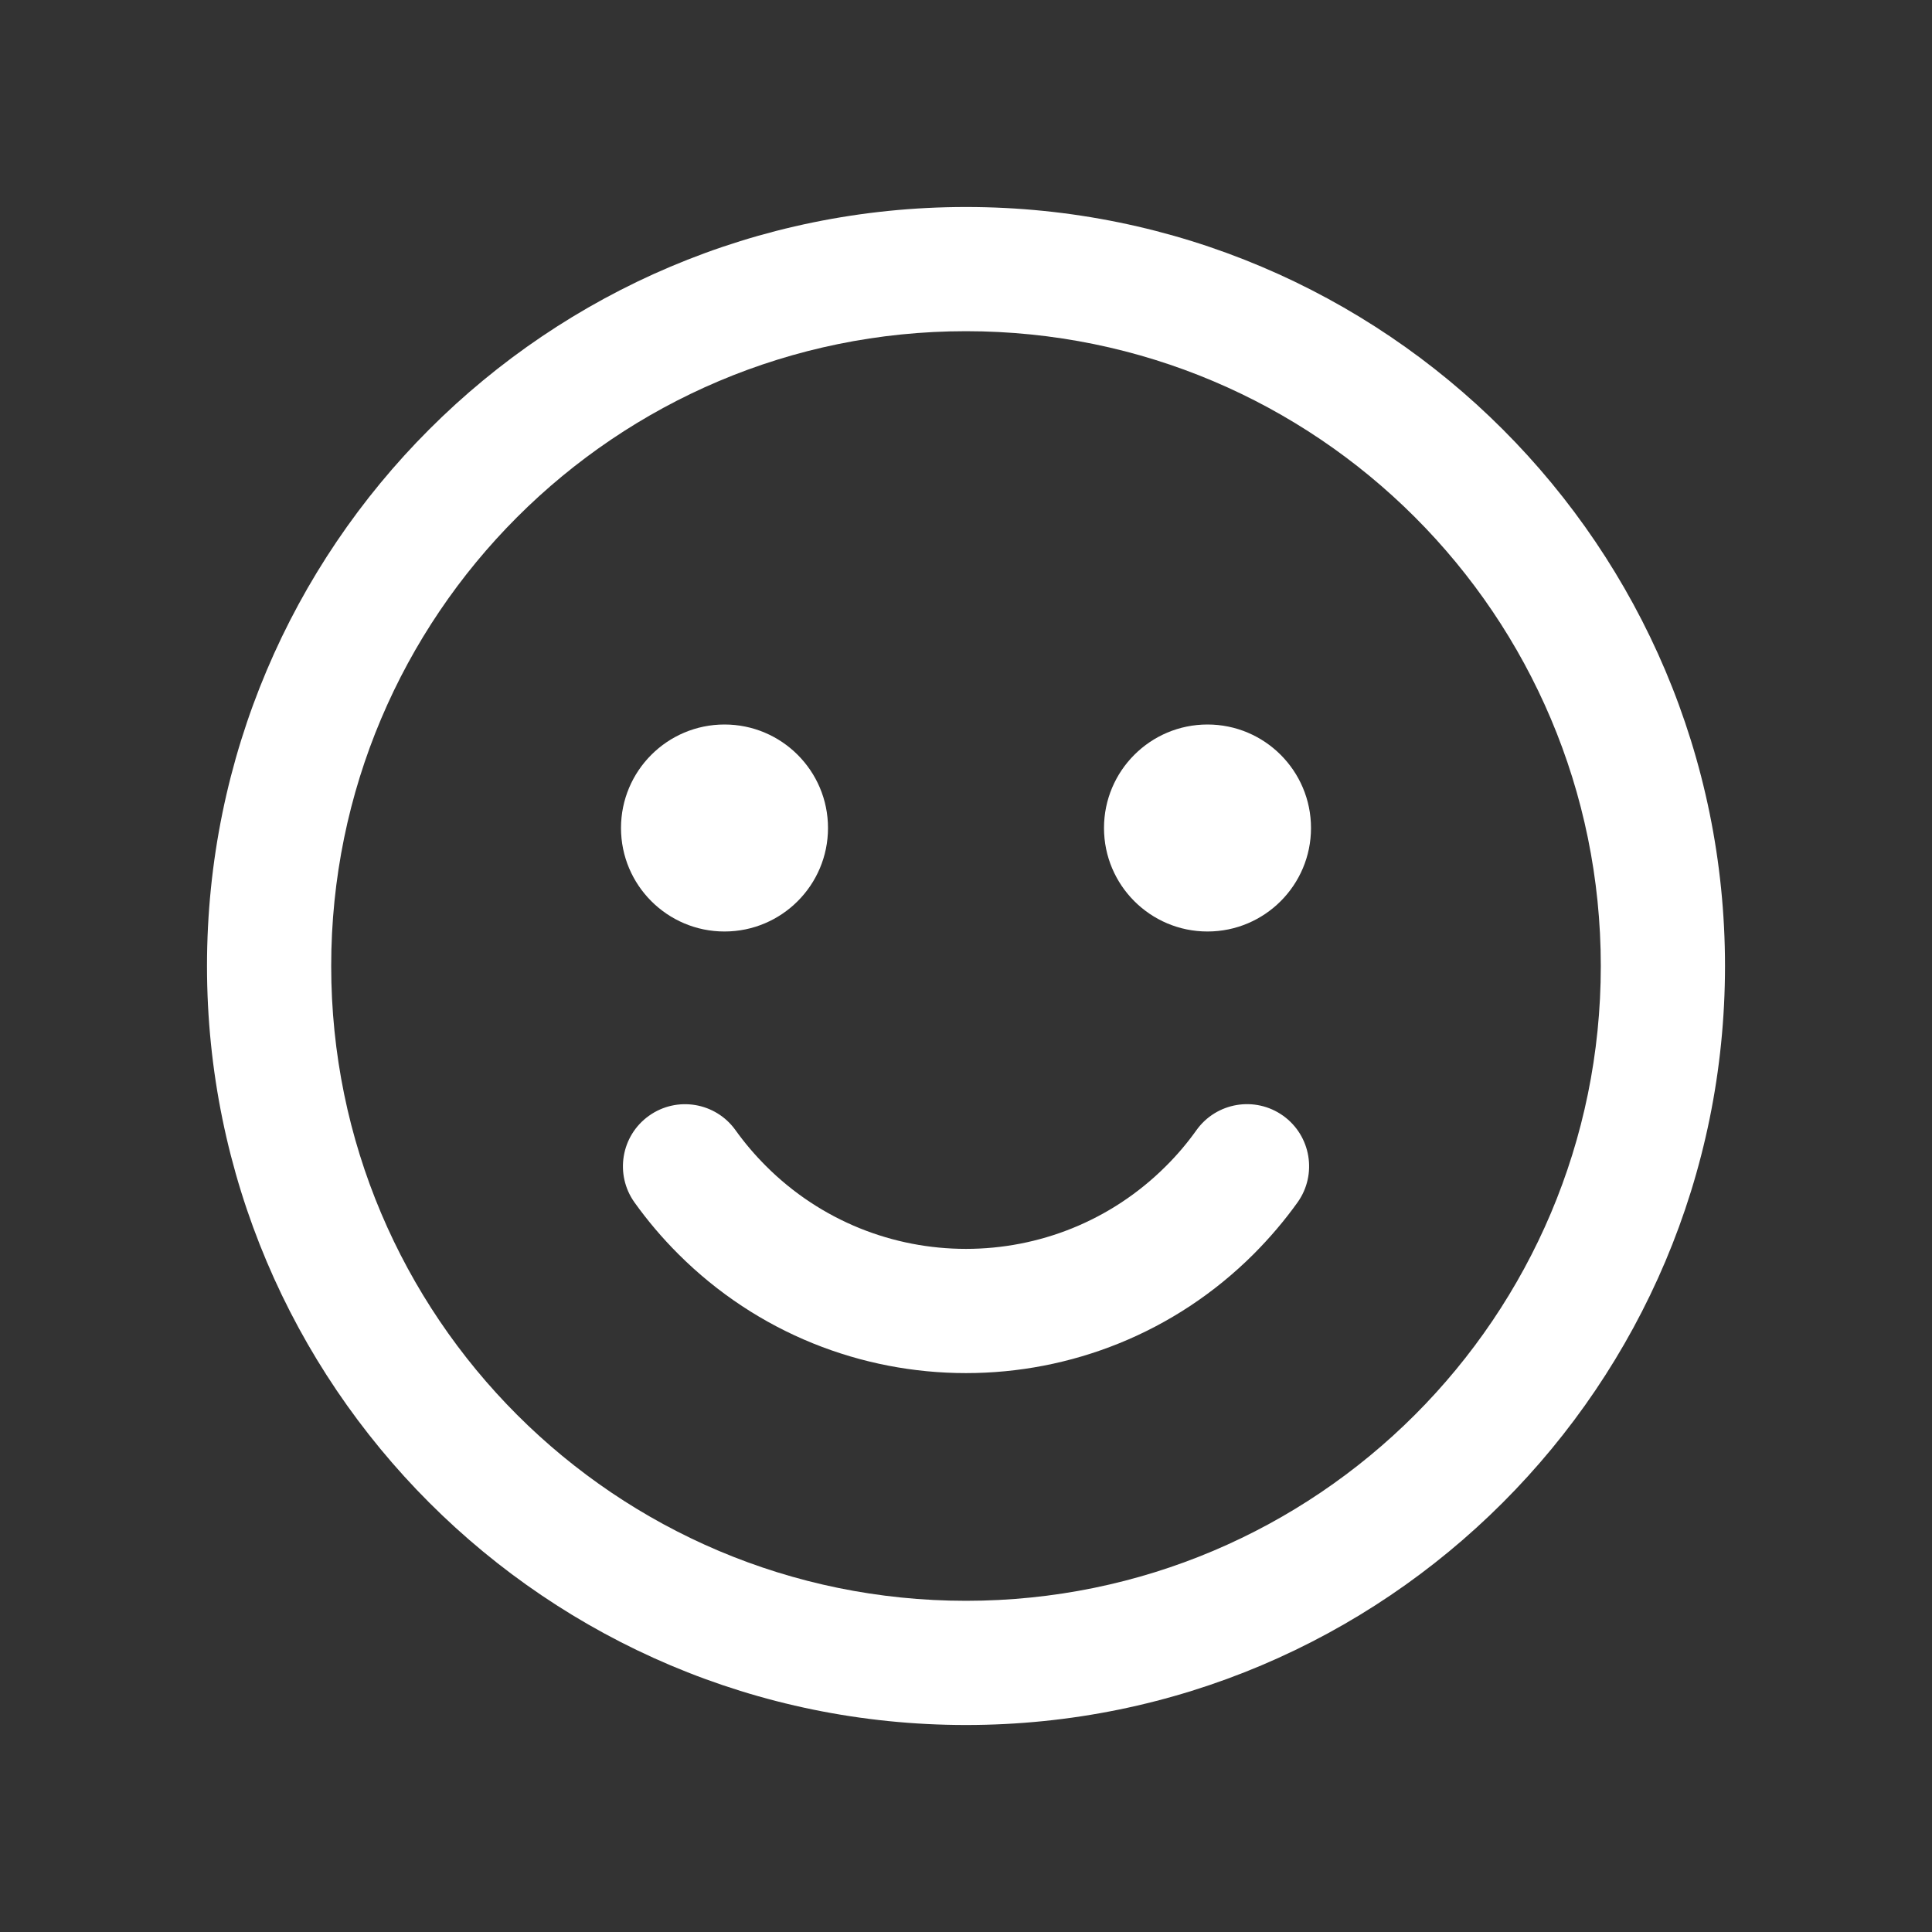 <?xml version="1.0" encoding="UTF-8"?>
<svg width="28px" height="28px" viewBox="0 0 28 28" version="1.1" xmlns="http://www.w3.org/2000/svg" xmlns:xlink="http://www.w3.org/1999/xlink">
    <rect x="0" y="0" width="28" height="28" fill="#333333" stroke="none"/>
    <!-- Generator: Sketch 48.2 (47327) - http://www.bohemiancoding.com/sketch -->
    <title>smile_outline_28</title>
    <desc>Created with Sketch.</desc>
    <defs>
        <path d="M3,14 C3,7.925 7.925,3 14,3 C20.075,3 25,7.925 25,14 C25,20.075 20.075,25 14,25 C7.925,25 3,20.075 3,14 Z M23.2,14 C23.2,8.919 19.081,4.8 14,4.8 C8.919,4.8 4.8,8.919 4.8,14 C4.8,19.081 8.919,23.2 14,23.2 C19.081,23.2 23.2,19.081 23.2,14 Z M10.5,13.5 C9.672,13.5 9,12.828 9,12 C9,11.172 9.672,10.5 10.5,10.5 C11.328,10.5 12,11.172 12,12 C12,12.828 11.328,13.5 10.5,13.5 Z M17.5,13.5 C16.672,13.5 16,12.828 16,12 C16,11.172 16.672,10.5 17.5,10.5 C18.328,10.5 19,11.172 19,12 C19,12.828 18.328,13.5 17.5,13.5 Z M9.196,17.427 C8.907,17.022 9,16.46 9.405,16.171 C9.809,15.882 10.371,15.975 10.66,16.38 C10.791,16.563 10.939,16.737 11.101,16.899 C12.702,18.5 15.298,18.5 16.899,16.899 C17.062,16.737 17.209,16.563 17.34,16.379 C17.629,15.975 18.191,15.881 18.596,16.17 C19,16.459 19.094,17.021 18.805,17.426 C18.616,17.69 18.404,17.939 18.172,18.172 C15.868,20.476 12.132,20.476 9.828,18.172 C9.596,17.94 9.385,17.691 9.196,17.427 Z" id="path-1"></path>
    </defs>
    <g id="Page-1" stroke="none" stroke-width="1" fill="none" fill-rule="evenodd">
        <g id="smile_outline_28">
            <rect id="Bounds" opacity="0.4" x="0" y="0" width="28" height="28"></rect>
            <mask id="mask-2" fill="white">
                <use xlink:href="#path-1"></use>
            </mask>
            <use id="Mask" fill="#FFFFFF" fill-rule="nonzero" xlink:href="#path-1"></use>
        </g>
    </g>
</svg>